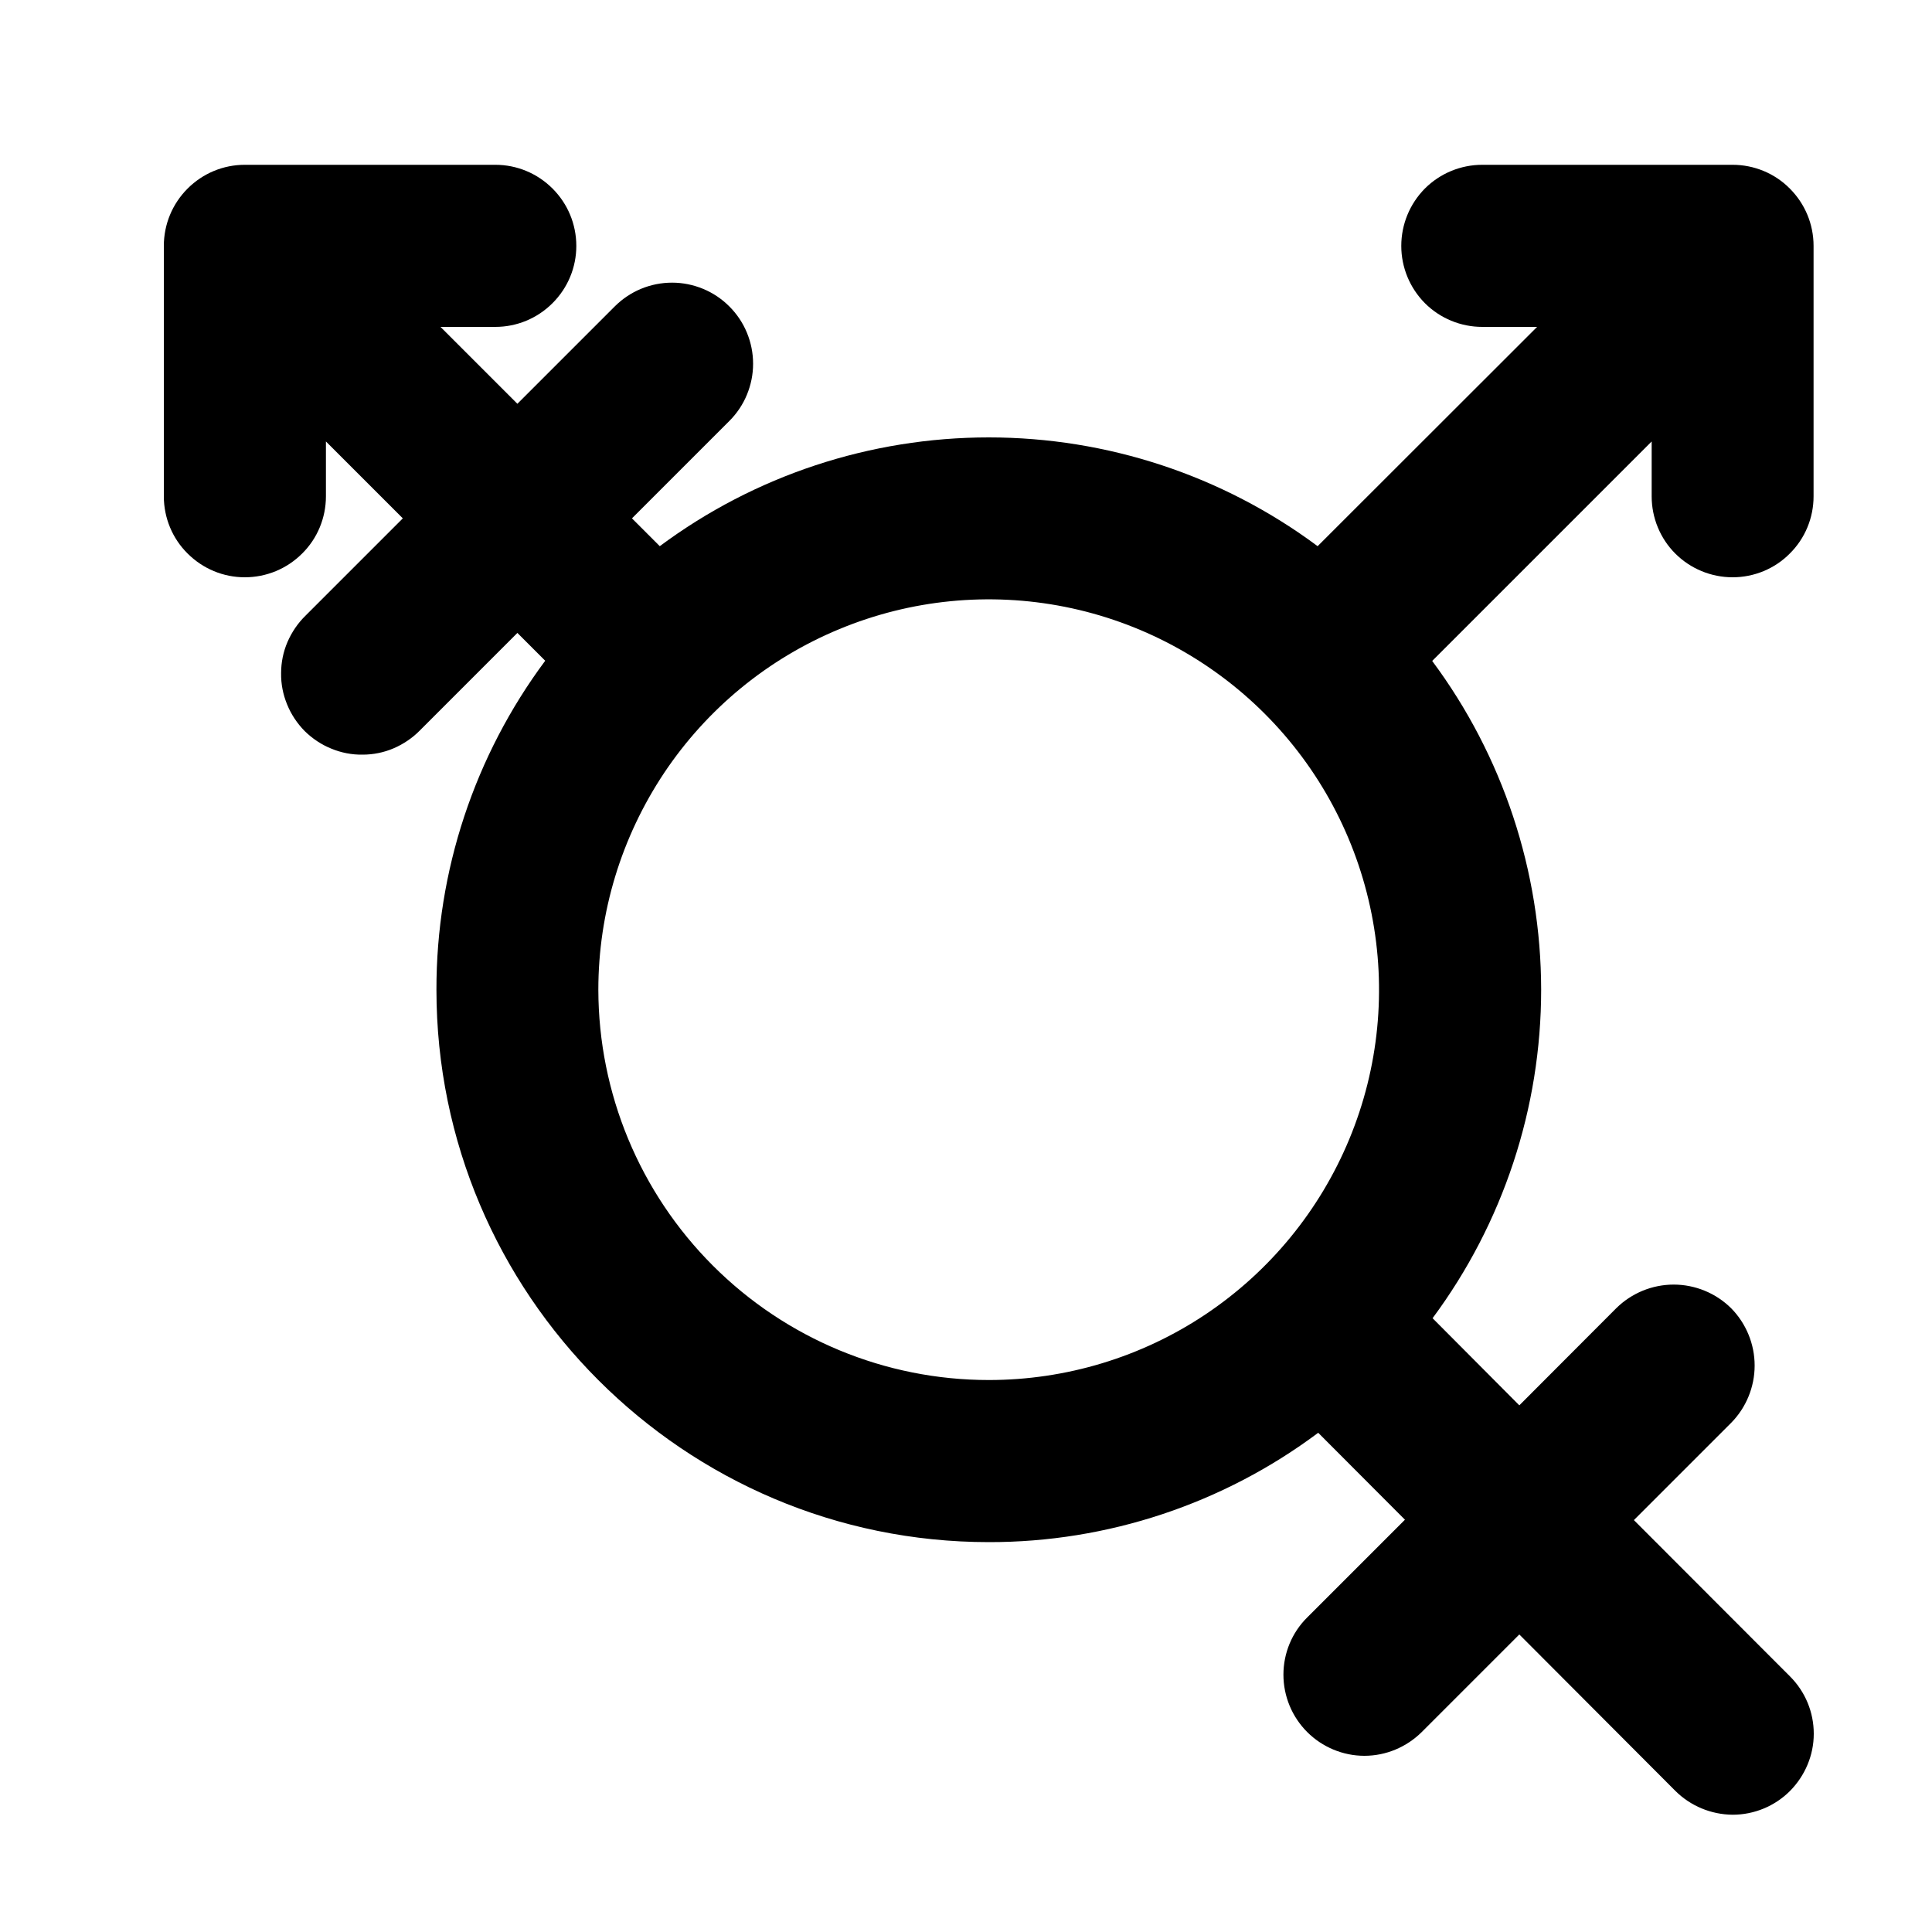 <svg width="10" height="10" viewBox="0 0 10 10" fill="none" xmlns="http://www.w3.org/2000/svg">
<g clip-path="url(#clip0_201_13361)">
<path d="M8.968 0.853H7.672C7.561 0.853 7.454 0.897 7.375 0.976C7.297 1.055 7.253 1.161 7.253 1.273C7.253 1.384 7.297 1.49 7.375 1.569C7.454 1.648 7.561 1.692 7.672 1.692H7.956L6.82 2.827C6.328 2.461 5.731 2.264 5.118 2.264C4.504 2.264 3.907 2.461 3.415 2.827L3.271 2.683L3.775 2.179C3.814 2.14 3.845 2.094 3.866 2.043C3.887 1.992 3.898 1.938 3.898 1.883C3.898 1.827 3.887 1.773 3.866 1.722C3.845 1.671 3.814 1.625 3.775 1.586C3.736 1.547 3.69 1.516 3.639 1.495C3.588 1.474 3.534 1.463 3.479 1.463C3.367 1.463 3.261 1.507 3.182 1.586L2.678 2.09L2.28 1.692H2.564C2.675 1.692 2.781 1.648 2.86 1.569C2.939 1.49 2.983 1.384 2.983 1.273C2.983 1.161 2.939 1.055 2.86 0.976C2.781 0.897 2.675 0.853 2.564 0.853H1.267C1.156 0.853 1.05 0.897 0.971 0.976C0.892 1.055 0.848 1.161 0.848 1.273V2.569C0.848 2.68 0.892 2.787 0.971 2.865C1.05 2.944 1.156 2.988 1.267 2.988C1.379 2.988 1.485 2.944 1.564 2.865C1.643 2.787 1.687 2.68 1.687 2.569V2.285L2.085 2.683L1.581 3.187C1.542 3.225 1.51 3.272 1.488 3.323C1.466 3.374 1.455 3.429 1.455 3.484C1.454 3.54 1.465 3.595 1.486 3.646C1.507 3.698 1.538 3.744 1.577 3.784C1.617 3.823 1.663 3.854 1.715 3.875C1.766 3.896 1.821 3.907 1.877 3.906C1.932 3.906 1.987 3.895 2.038 3.873C2.089 3.851 2.136 3.819 2.174 3.78L2.678 3.276L2.822 3.42C2.456 3.912 2.258 4.509 2.259 5.123C2.259 6.699 3.541 7.982 5.118 7.982C5.732 7.983 6.331 7.784 6.823 7.416L7.272 7.866L6.766 8.372C6.687 8.45 6.643 8.557 6.643 8.668C6.643 8.779 6.687 8.886 6.766 8.965C6.844 9.043 6.951 9.088 7.062 9.088C7.174 9.088 7.28 9.043 7.359 8.965L7.864 8.46L8.671 9.269C8.75 9.348 8.857 9.392 8.968 9.393C9.079 9.393 9.186 9.349 9.265 9.27C9.343 9.191 9.388 9.085 9.388 8.974C9.388 8.862 9.344 8.756 9.265 8.677L8.457 7.868L8.96 7.365C9.038 7.286 9.082 7.179 9.082 7.068C9.082 6.957 9.038 6.85 8.96 6.771C8.881 6.693 8.774 6.649 8.663 6.649C8.552 6.649 8.445 6.693 8.366 6.771L7.864 7.274L7.415 6.823C7.78 6.331 7.977 5.735 7.977 5.122C7.976 4.509 7.779 3.913 7.413 3.421L8.549 2.285V2.569C8.549 2.68 8.593 2.787 8.671 2.865C8.75 2.944 8.857 2.988 8.968 2.988C9.079 2.988 9.186 2.944 9.264 2.865C9.343 2.787 9.387 2.68 9.387 2.569V1.273C9.387 1.161 9.343 1.055 9.264 0.976C9.186 0.897 9.079 0.853 8.968 0.853ZM3.097 5.123C3.097 4.723 3.216 4.333 3.438 4C3.66 3.668 3.975 3.409 4.345 3.256C4.714 3.103 5.12 3.063 5.512 3.141C5.904 3.219 6.264 3.412 6.546 3.694C6.829 3.977 7.021 4.337 7.099 4.729C7.177 5.121 7.137 5.527 6.984 5.896C6.831 6.265 6.572 6.581 6.24 6.803C5.908 7.025 5.517 7.143 5.118 7.143C4.582 7.143 4.069 6.93 3.69 6.551C3.311 6.172 3.098 5.659 3.097 5.123Z" fill="black"/>
</g>
<defs>
<clipPath id="clip0_201_13361">
<rect width="9.759" height="9.759" fill="white" transform="translate(0.238 0.243)"/>
</clipPath>
</defs>
</svg>

